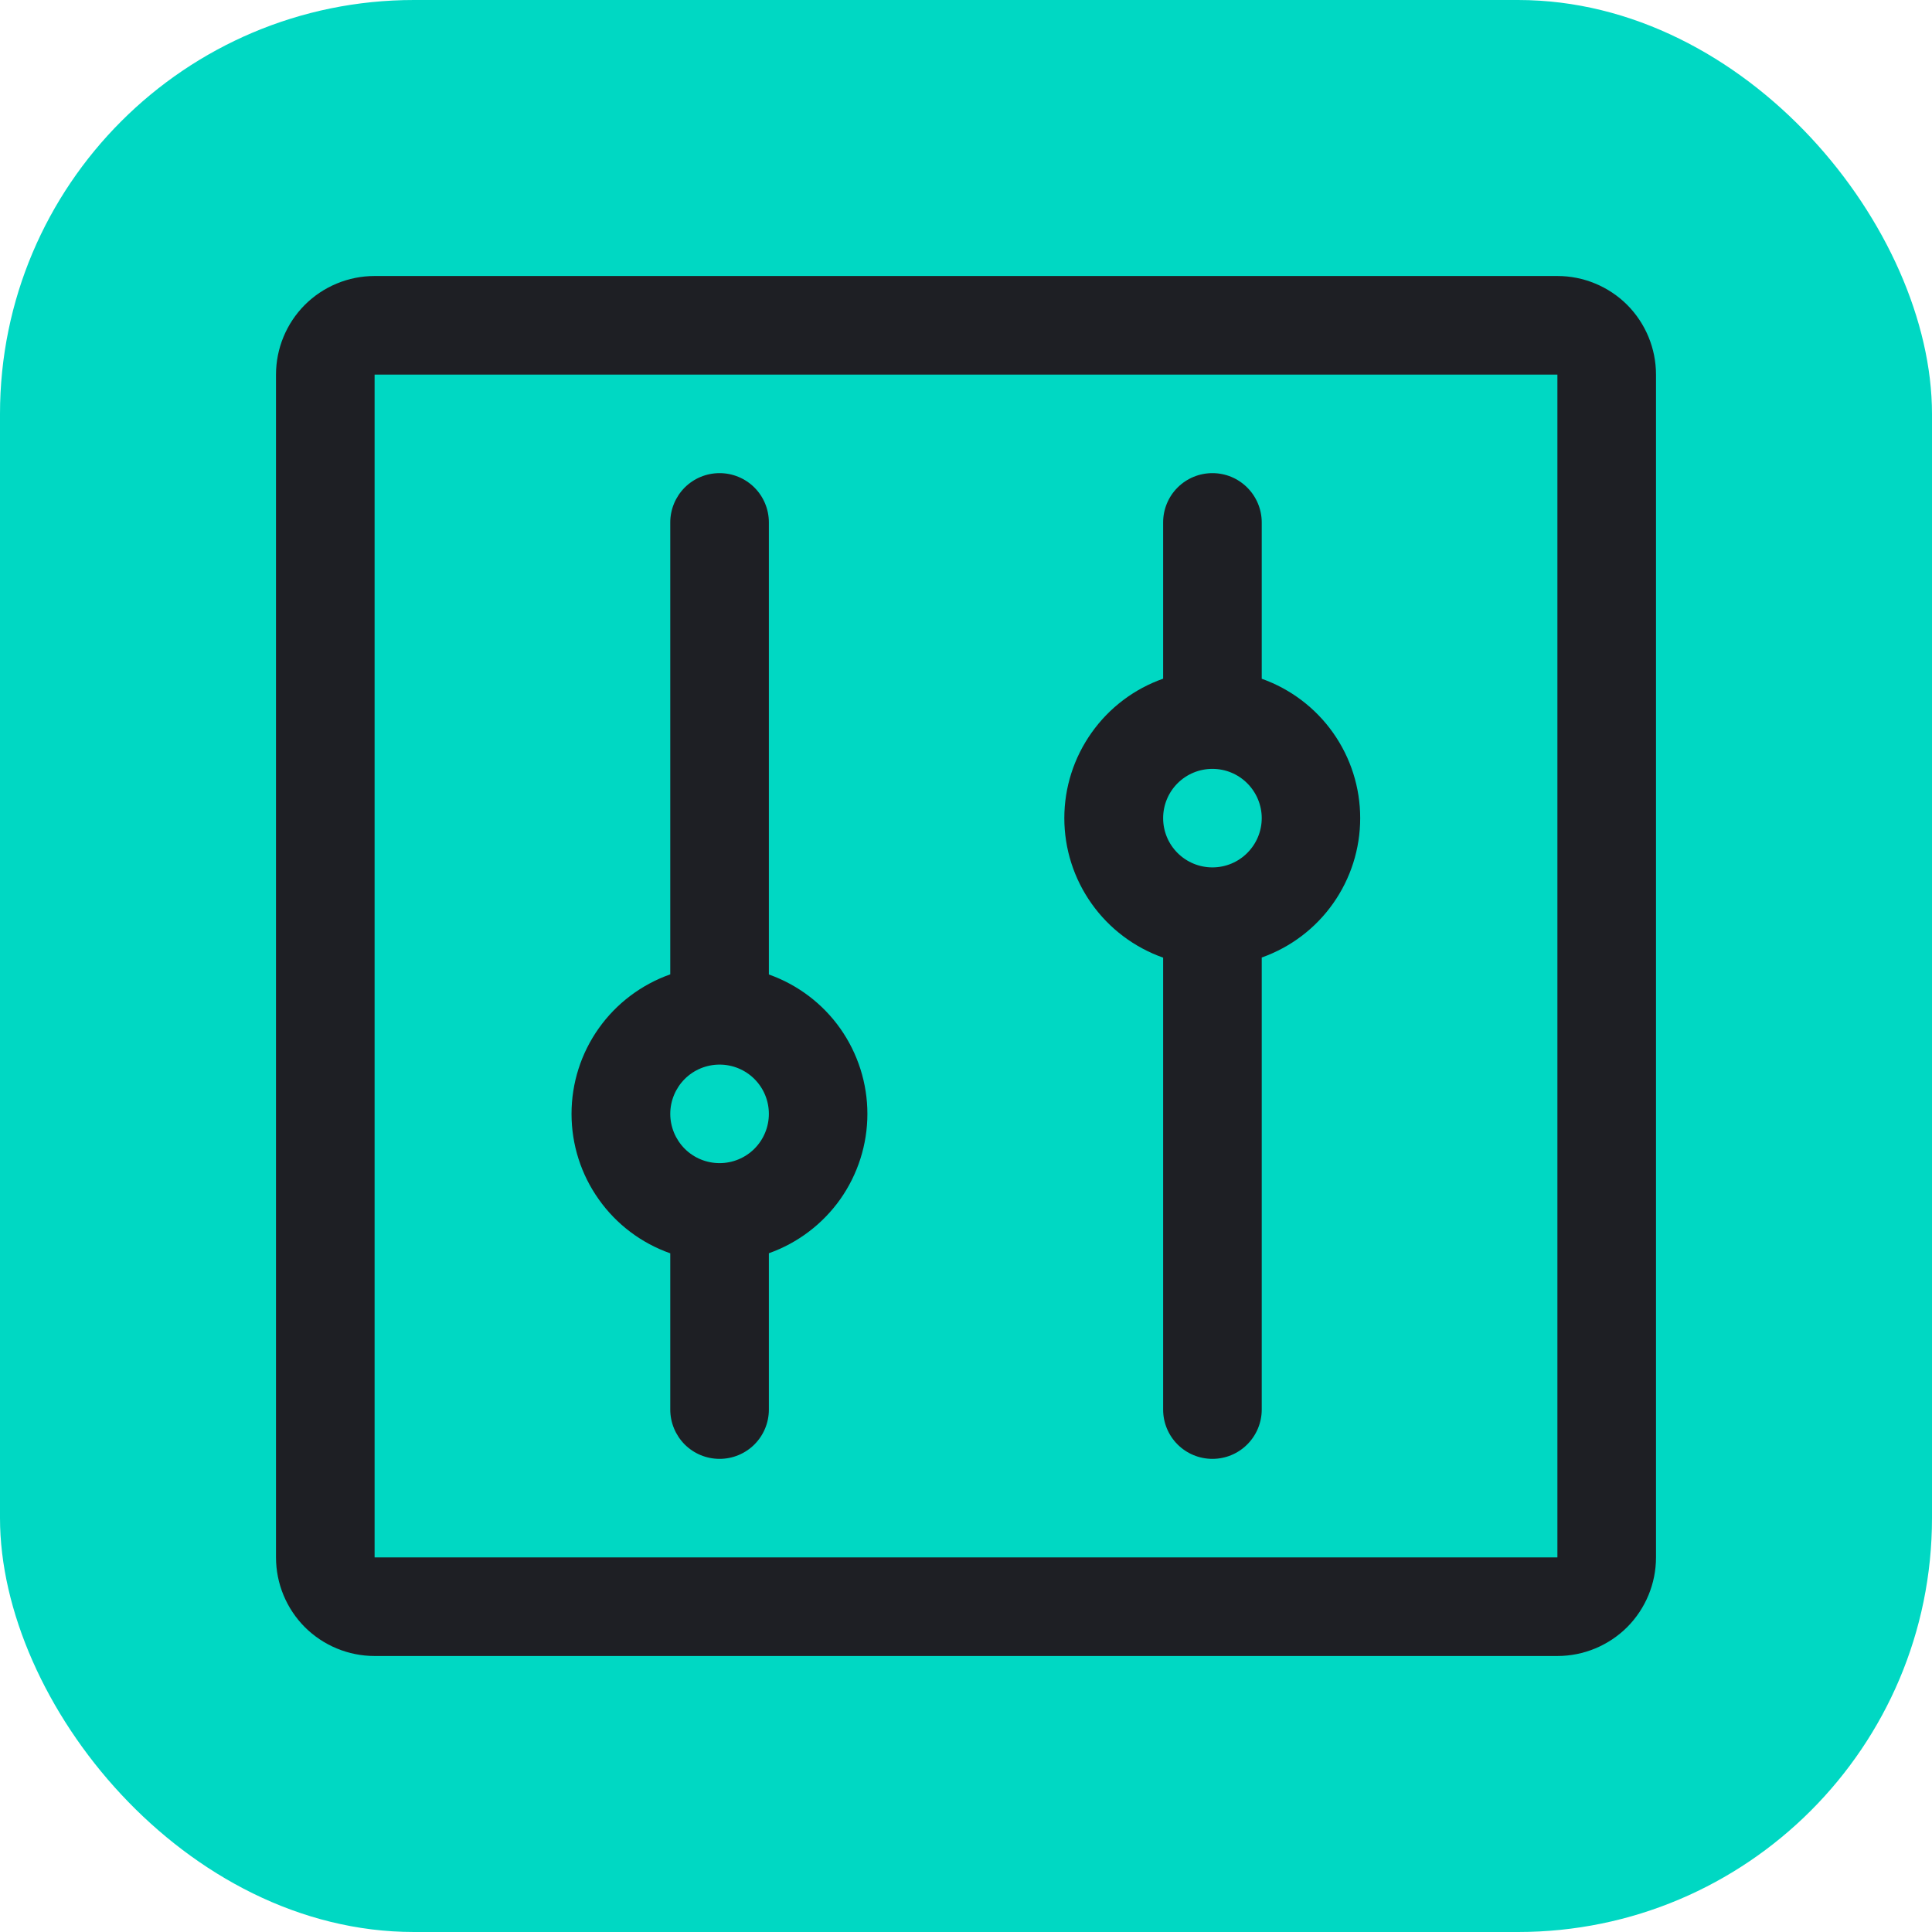 <svg width="28" height="28" viewBox="0 0 28 28" fill="none" xmlns="http://www.w3.org/2000/svg">
<rect width="28" height="28" rx="6" fill="#00D8C3"/>
<path d="M22.571 4C22.95 4 23.314 4.151 23.582 4.418C23.849 4.686 24 5.05 24 5.429V22.571C24 22.95 23.849 23.314 23.582 23.582C23.314 23.849 22.95 24 22.571 24H5.429C5.05 24 4.686 23.849 4.418 23.582C4.151 23.314 4 22.95 4 22.571V5.429C4 5.05 4.151 4.686 4.418 4.418C4.686 4.151 5.05 4 5.429 4H22.571ZM22.571 5.429H5.429V22.571H22.571V5.429ZM10.429 6.857C10.618 6.857 10.8 6.932 10.934 7.066C11.068 7.2 11.143 7.382 11.143 7.571V14.123C11.56 14.271 11.922 14.544 12.178 14.906C12.433 15.268 12.571 15.7 12.571 16.143C12.571 16.586 12.433 17.018 12.178 17.38C11.922 17.741 11.56 18.015 11.143 18.163V20.429C11.143 20.618 11.068 20.8 10.934 20.934C10.8 21.068 10.618 21.143 10.429 21.143C10.239 21.143 10.057 21.068 9.923 20.934C9.79 20.8 9.714 20.618 9.714 20.429V18.164C9.296 18.017 8.933 17.744 8.677 17.381C8.42 17.019 8.283 16.587 8.283 16.143C8.283 15.699 8.42 15.266 8.677 14.904C8.933 14.542 9.296 14.269 9.714 14.121V7.571C9.714 7.382 9.79 7.2 9.923 7.066C10.057 6.932 10.239 6.857 10.429 6.857ZM17.571 6.857C17.761 6.857 17.942 6.932 18.076 7.066C18.21 7.2 18.286 7.382 18.286 7.571V9.837C18.703 9.985 19.065 10.259 19.32 10.62C19.576 10.982 19.713 11.414 19.713 11.857C19.713 12.3 19.576 12.732 19.32 13.094C19.065 13.456 18.703 13.729 18.286 13.877V20.429C18.286 20.618 18.21 20.8 18.076 20.934C17.942 21.068 17.761 21.143 17.571 21.143C17.382 21.143 17.2 21.068 17.066 20.934C16.932 20.8 16.857 20.618 16.857 20.429V13.879C16.439 13.731 16.076 13.458 15.82 13.096C15.563 12.734 15.425 12.301 15.425 11.857C15.425 11.413 15.563 10.981 15.82 10.619C16.076 10.257 16.439 9.983 16.857 9.836V7.571C16.857 7.382 16.932 7.2 17.066 7.066C17.2 6.932 17.382 6.857 17.571 6.857ZM10.429 15.429C10.239 15.429 10.057 15.504 9.923 15.638C9.79 15.772 9.714 15.953 9.714 16.143C9.714 16.332 9.79 16.514 9.923 16.648C10.057 16.782 10.239 16.857 10.429 16.857C10.618 16.857 10.8 16.782 10.934 16.648C11.068 16.514 11.143 16.332 11.143 16.143C11.143 15.953 11.068 15.772 10.934 15.638C10.8 15.504 10.618 15.429 10.429 15.429ZM17.571 11.143C17.382 11.143 17.2 11.218 17.066 11.352C16.932 11.486 16.857 11.668 16.857 11.857C16.857 12.047 16.932 12.228 17.066 12.362C17.2 12.496 17.382 12.571 17.571 12.571C17.761 12.571 17.942 12.496 18.076 12.362C18.21 12.228 18.286 12.047 18.286 11.857C18.286 11.668 18.21 11.486 18.076 11.352C17.942 11.218 17.761 11.143 17.571 11.143Z" fill="#1E1F24"/>
</svg>
